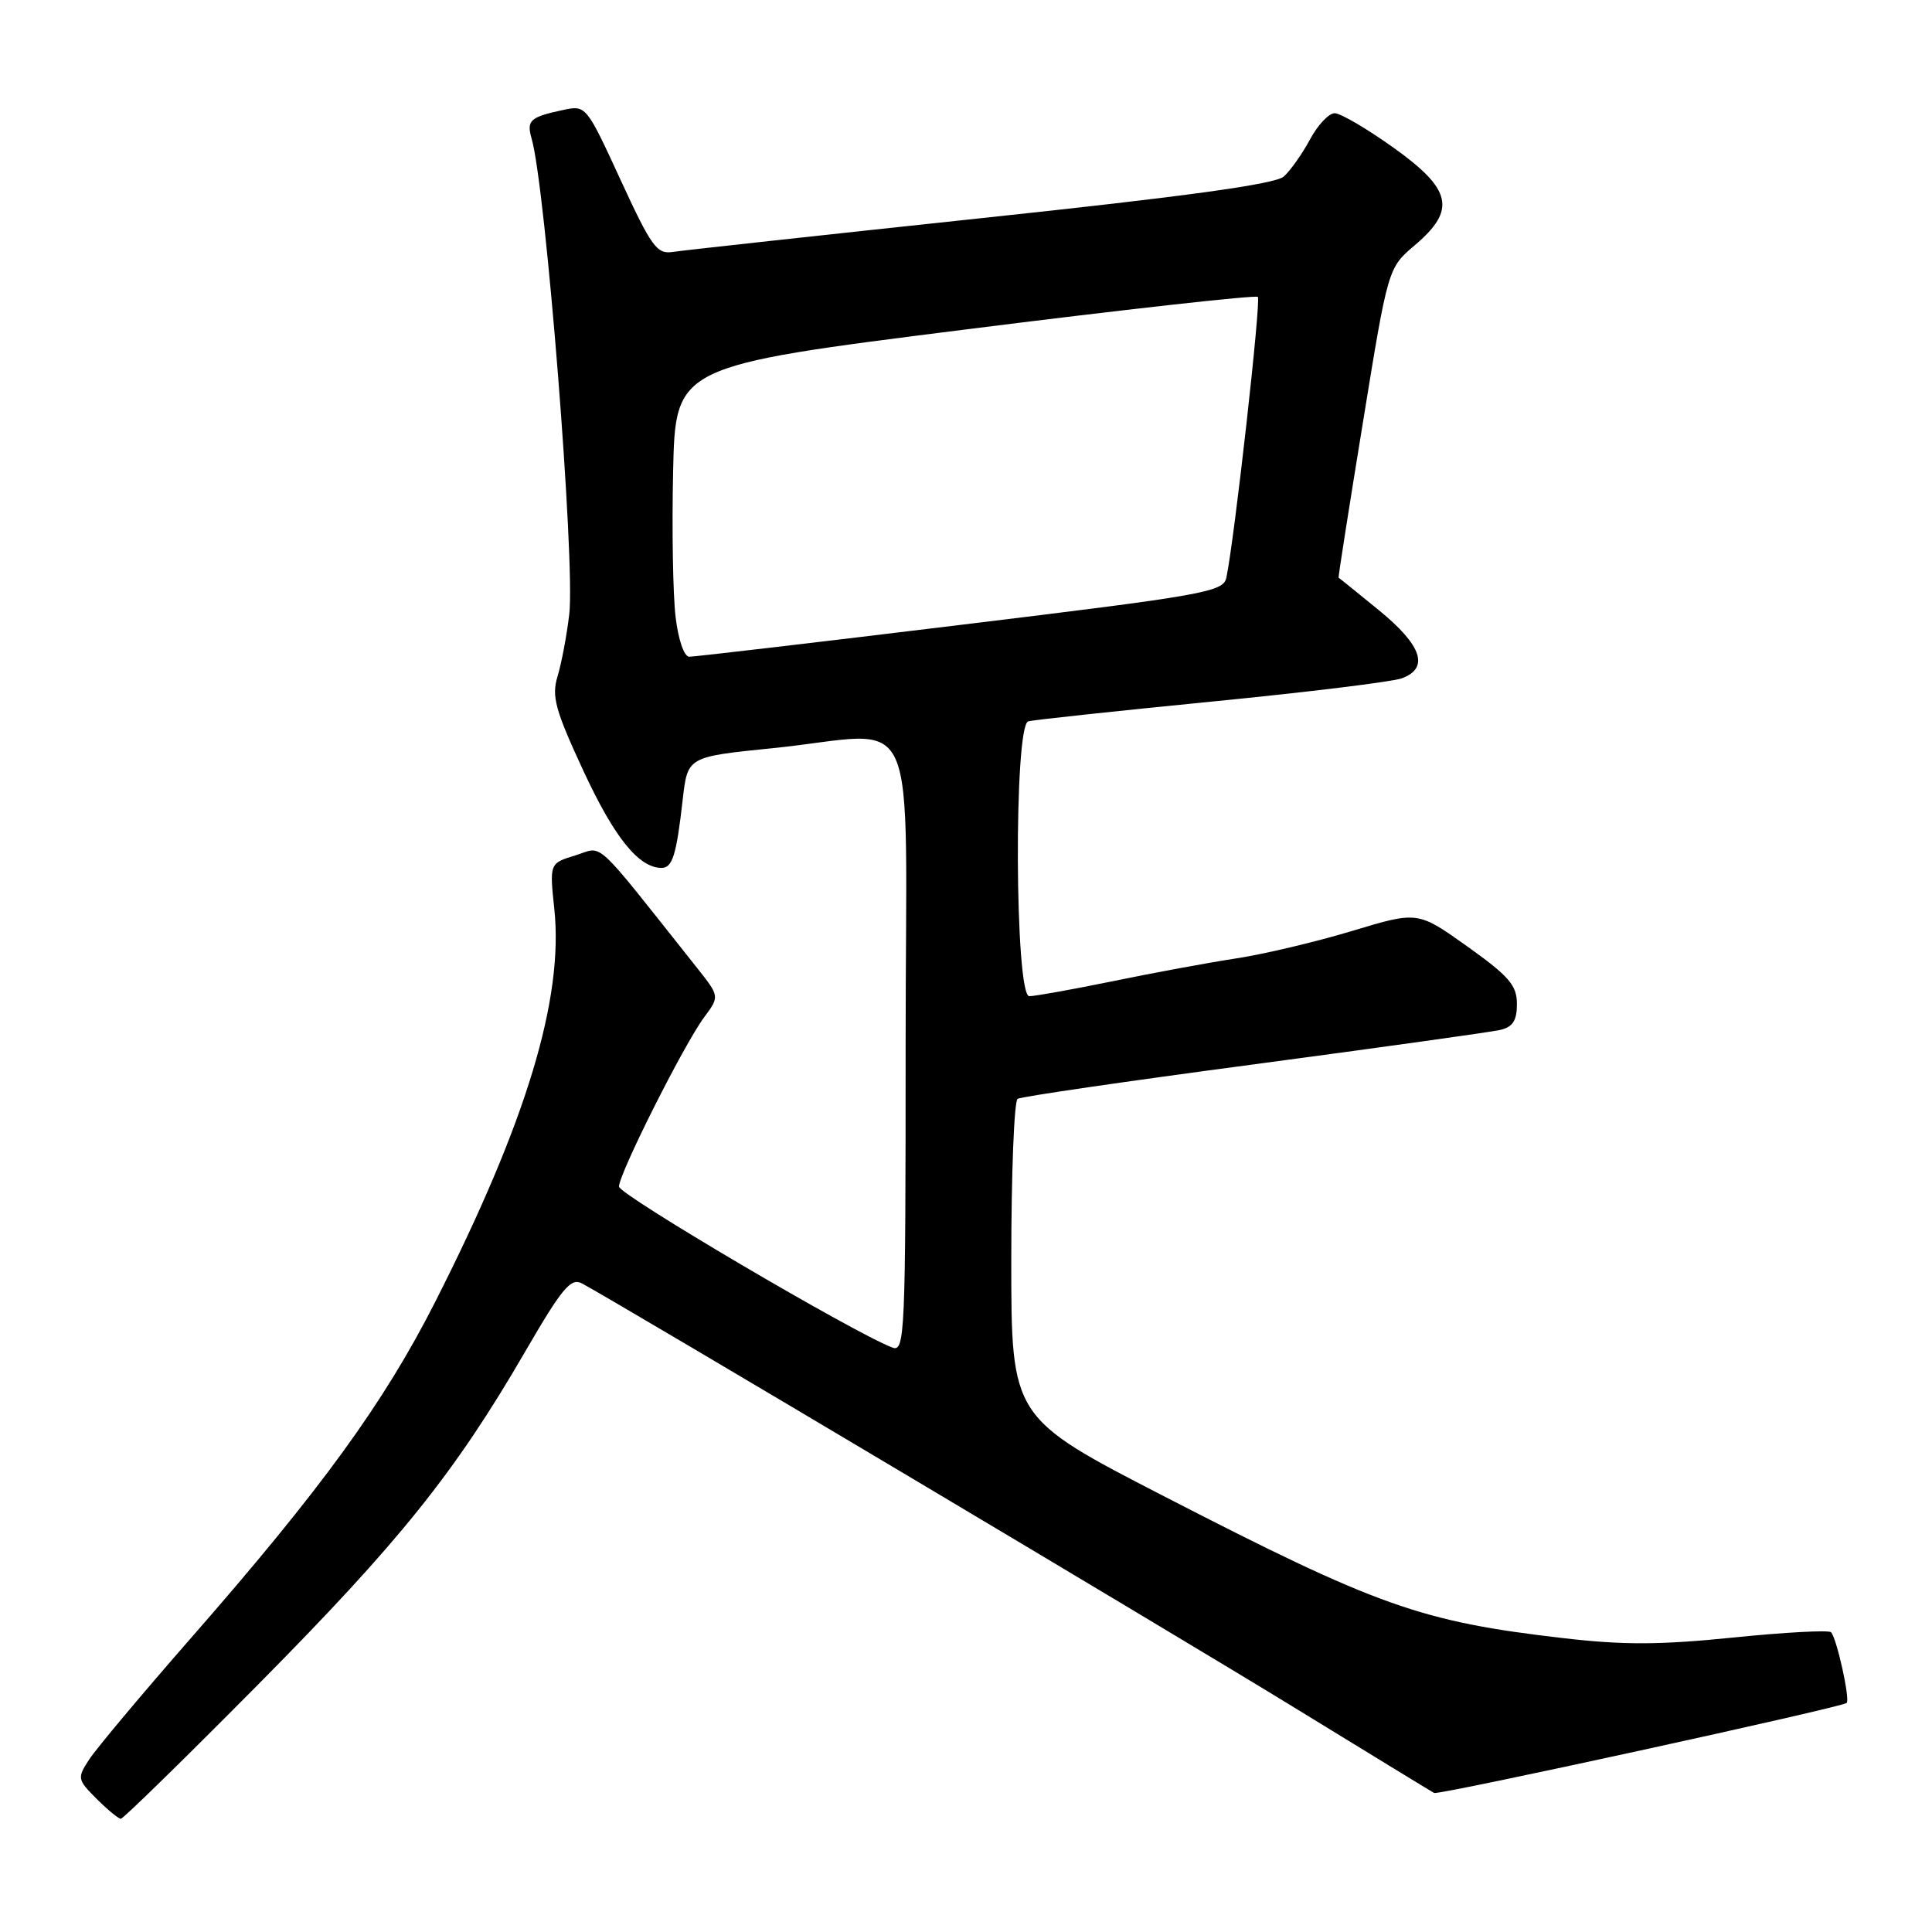 <?xml version="1.0" encoding="UTF-8" standalone="no"?>
<!DOCTYPE svg PUBLIC "-//W3C//DTD SVG 1.1//EN" "http://www.w3.org/Graphics/SVG/1.1/DTD/svg11.dtd" >
<svg xmlns="http://www.w3.org/2000/svg" xmlns:xlink="http://www.w3.org/1999/xlink" version="1.1" viewBox="0 0 256 256">
 <g >
 <path fill="currentColor"
d=" M 34.16 223.25 C 52.91 204.32 60.26 195.17 69.55 179.16 C 74.51 170.62 75.64 169.27 77.13 170.07 C 81.95 172.65 155.82 216.63 171.50 226.26 C 181.40 232.33 189.74 237.43 190.03 237.58 C 190.65 237.89 244.11 226.22 244.69 225.65 C 245.17 225.16 243.37 217.04 242.62 216.28 C 242.31 215.97 236.48 216.29 229.67 216.98 C 219.97 217.97 215.10 217.99 207.13 217.06 C 188.25 214.87 182.59 212.86 154.25 198.27 C 134.00 187.84 134.00 187.84 134.00 166.98 C 134.00 155.51 134.38 145.88 134.84 145.60 C 135.30 145.31 149.36 143.26 166.09 141.04 C 182.82 138.81 197.51 136.76 198.75 136.48 C 200.45 136.09 201.00 135.25 201.00 133.03 C 201.00 130.56 199.96 129.36 194.43 125.41 C 187.86 120.73 187.86 120.73 179.18 123.35 C 174.41 124.79 167.50 126.43 163.83 126.99 C 160.15 127.55 152.79 128.91 147.47 130.01 C 142.14 131.10 137.15 132.00 136.39 132.00 C 134.46 132.00 134.32 96.13 136.25 95.58 C 136.94 95.39 147.85 94.22 160.50 92.97 C 173.15 91.73 184.51 90.34 185.75 89.88 C 189.42 88.52 188.42 85.53 182.75 80.89 C 179.86 78.53 177.44 76.57 177.37 76.55 C 177.30 76.52 178.75 67.28 180.59 56.00 C 183.92 35.50 183.92 35.50 187.46 32.50 C 193.00 27.81 192.40 25.10 184.62 19.55 C 181.12 17.05 177.62 15.00 176.85 15.00 C 176.08 15.00 174.61 16.56 173.58 18.48 C 172.55 20.39 170.99 22.60 170.11 23.39 C 168.97 24.40 157.25 26.02 130.00 28.91 C 108.82 31.17 90.44 33.18 89.15 33.38 C 87.05 33.72 86.32 32.71 82.23 23.84 C 77.67 13.94 77.65 13.92 74.58 14.58 C 70.23 15.51 69.75 15.95 70.44 18.36 C 72.31 24.80 76.24 74.52 75.43 81.39 C 75.10 84.20 74.40 87.90 73.88 89.61 C 73.07 92.29 73.55 94.04 77.34 102.22 C 81.42 111.00 84.65 115.00 87.66 115.00 C 89.11 115.00 89.63 113.30 90.47 105.89 C 91.11 100.28 91.11 100.28 102.36 99.14 C 122.34 97.12 120.00 91.88 120.00 138.61 C 120.00 176.86 119.90 179.18 118.25 178.56 C 113.22 176.67 82.05 158.32 82.02 157.23 C 81.99 155.58 90.58 138.49 93.27 134.84 C 95.36 132.03 95.36 132.03 92.37 128.26 C 78.36 110.62 80.04 112.17 76.25 113.34 C 72.81 114.39 72.81 114.39 73.45 120.45 C 74.70 132.35 69.77 148.64 57.70 172.44 C 50.89 185.87 42.63 197.25 25.33 217.02 C 18.82 224.46 12.75 231.71 11.83 233.12 C 10.21 235.61 10.24 235.79 12.80 238.35 C 14.26 239.81 15.71 241.00 16.01 241.00 C 16.32 241.00 24.49 233.01 34.16 223.25 Z  M 89.52 81.75 C 89.17 78.86 89.02 70.20 89.19 62.50 C 89.50 48.50 89.50 48.50 127.84 43.67 C 148.92 41.01 166.40 39.07 166.67 39.34 C 167.12 39.79 163.56 71.56 162.50 76.54 C 162.10 78.44 159.72 78.86 127.28 82.80 C 108.15 85.13 91.97 87.03 91.32 87.02 C 90.65 87.01 89.87 84.74 89.52 81.75 Z "/>
</g>
</svg>